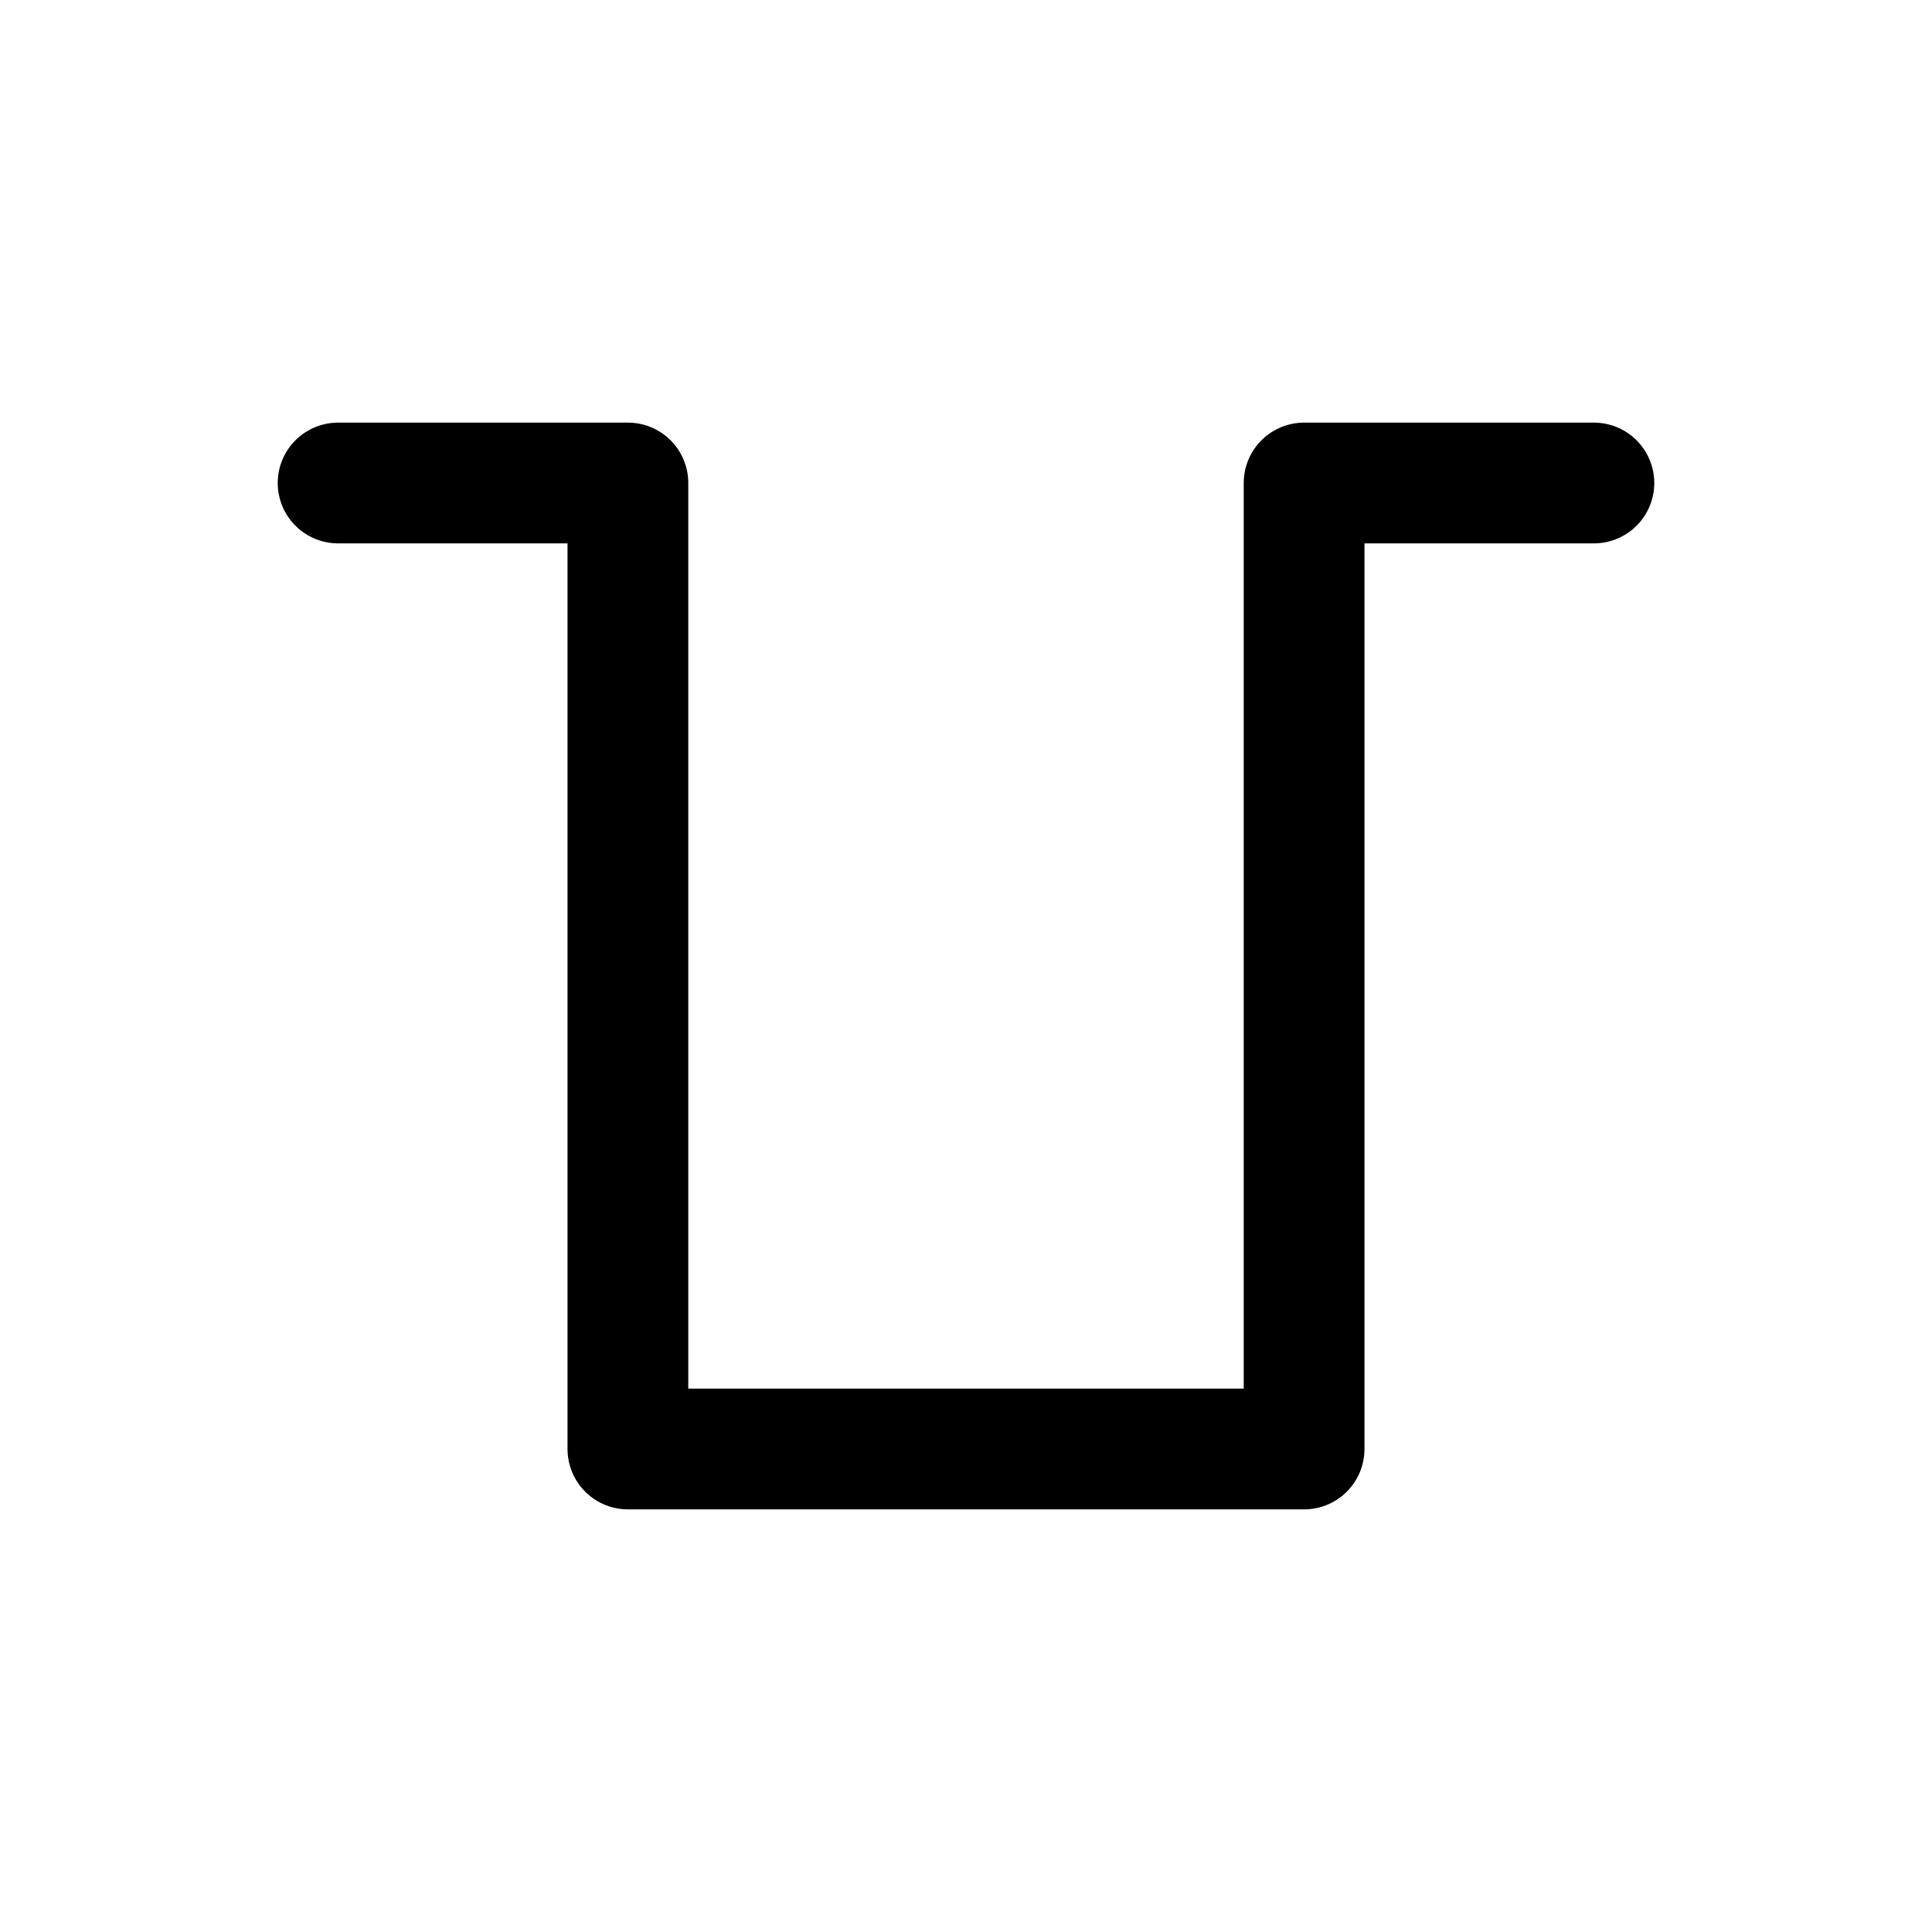 <?xml version="1.0" encoding="utf-8"?>
<svg version="1.1" width="200" height="200" viewBox="-100 -100 200 200" xmlns="http://www.w3.org/2000/svg">
  <polyline points="-65,-50 -35,-50 -35,50 35,50 35,-50 65,-50 " fill="none" stroke="black" stroke-width="12.5" stroke-linecap="round" stroke-linejoin="round" />
</svg>